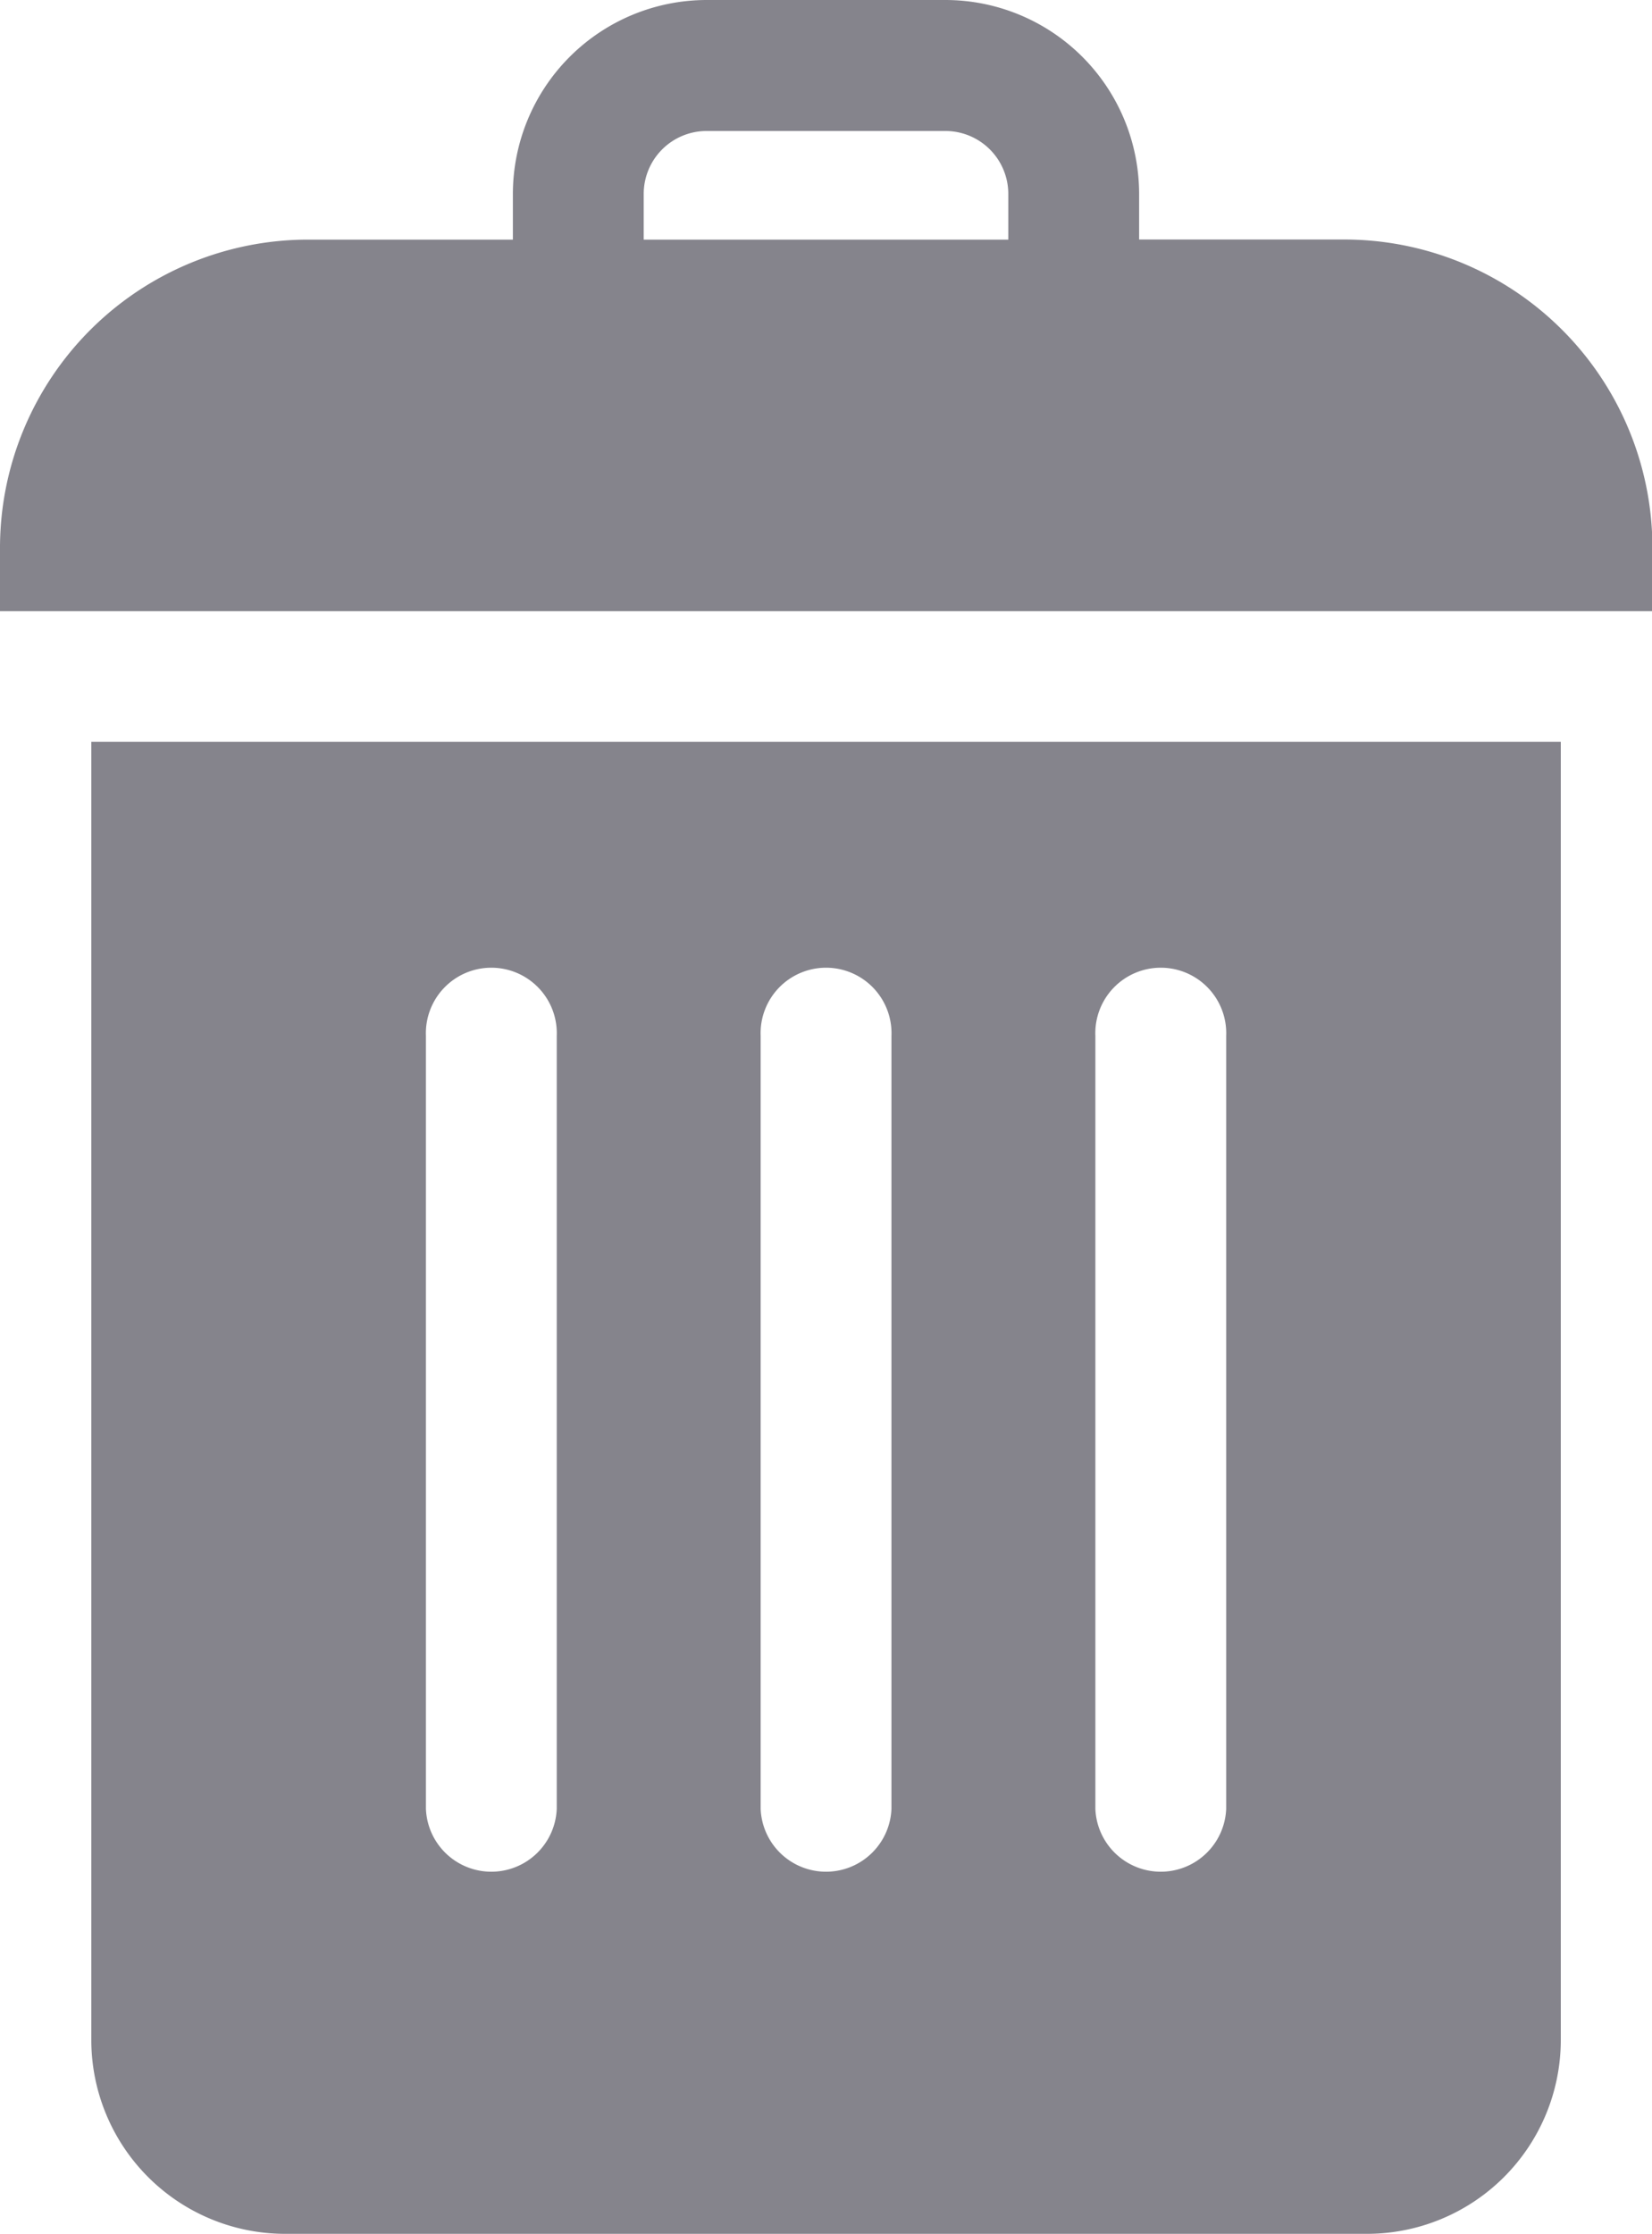 <svg xmlns="http://www.w3.org/2000/svg" width="15.596" height="21.079" viewBox="0 0 15.596 21.079">
    <defs>
        <style>
            .cls-1{fill:#85848c}
        </style>
    </defs>
    <g id="trash_1_">
        <path id="Path_10702" d="M20.926 182.263a1.83 1.83 0 0 0 1.828 1.828h10.217a1.83 1.83 0 0 0 1.828-1.828v-12.251H20.926zm9.479-9.476a.618.618 0 1 1 1.235 0v7.294a.618.618 0 0 1-1.235 0zm-3.16 0a.618.618 0 1 1 1.235 0v7.294a.618.618 0 0 1-1.235 0zm-3.16 0a.618.618 0 1 1 1.235 0v7.294a.618.618 0 0 1-1.235 0zm0 0" class="cls-1" transform="translate(-20.064 -163.013)"/>
        <path id="Path_10703" d="M15.6 5.167a2.91 2.91 0 0 0-2.907-2.907h-1.939v-.431A1.83 1.83 0 0 0 8.926 0H6.67a1.831 1.831 0 0 0-1.828 1.829v.432H2.906A2.91 2.91 0 0 0 0 5.167v.6h15.6zM9.519 2.261H6.077v-.432a.594.594 0 0 1 .593-.593h2.256a.594.594 0 0 1 .593.593zm0 0" class="cls-1"/>
    </g>
</svg>
